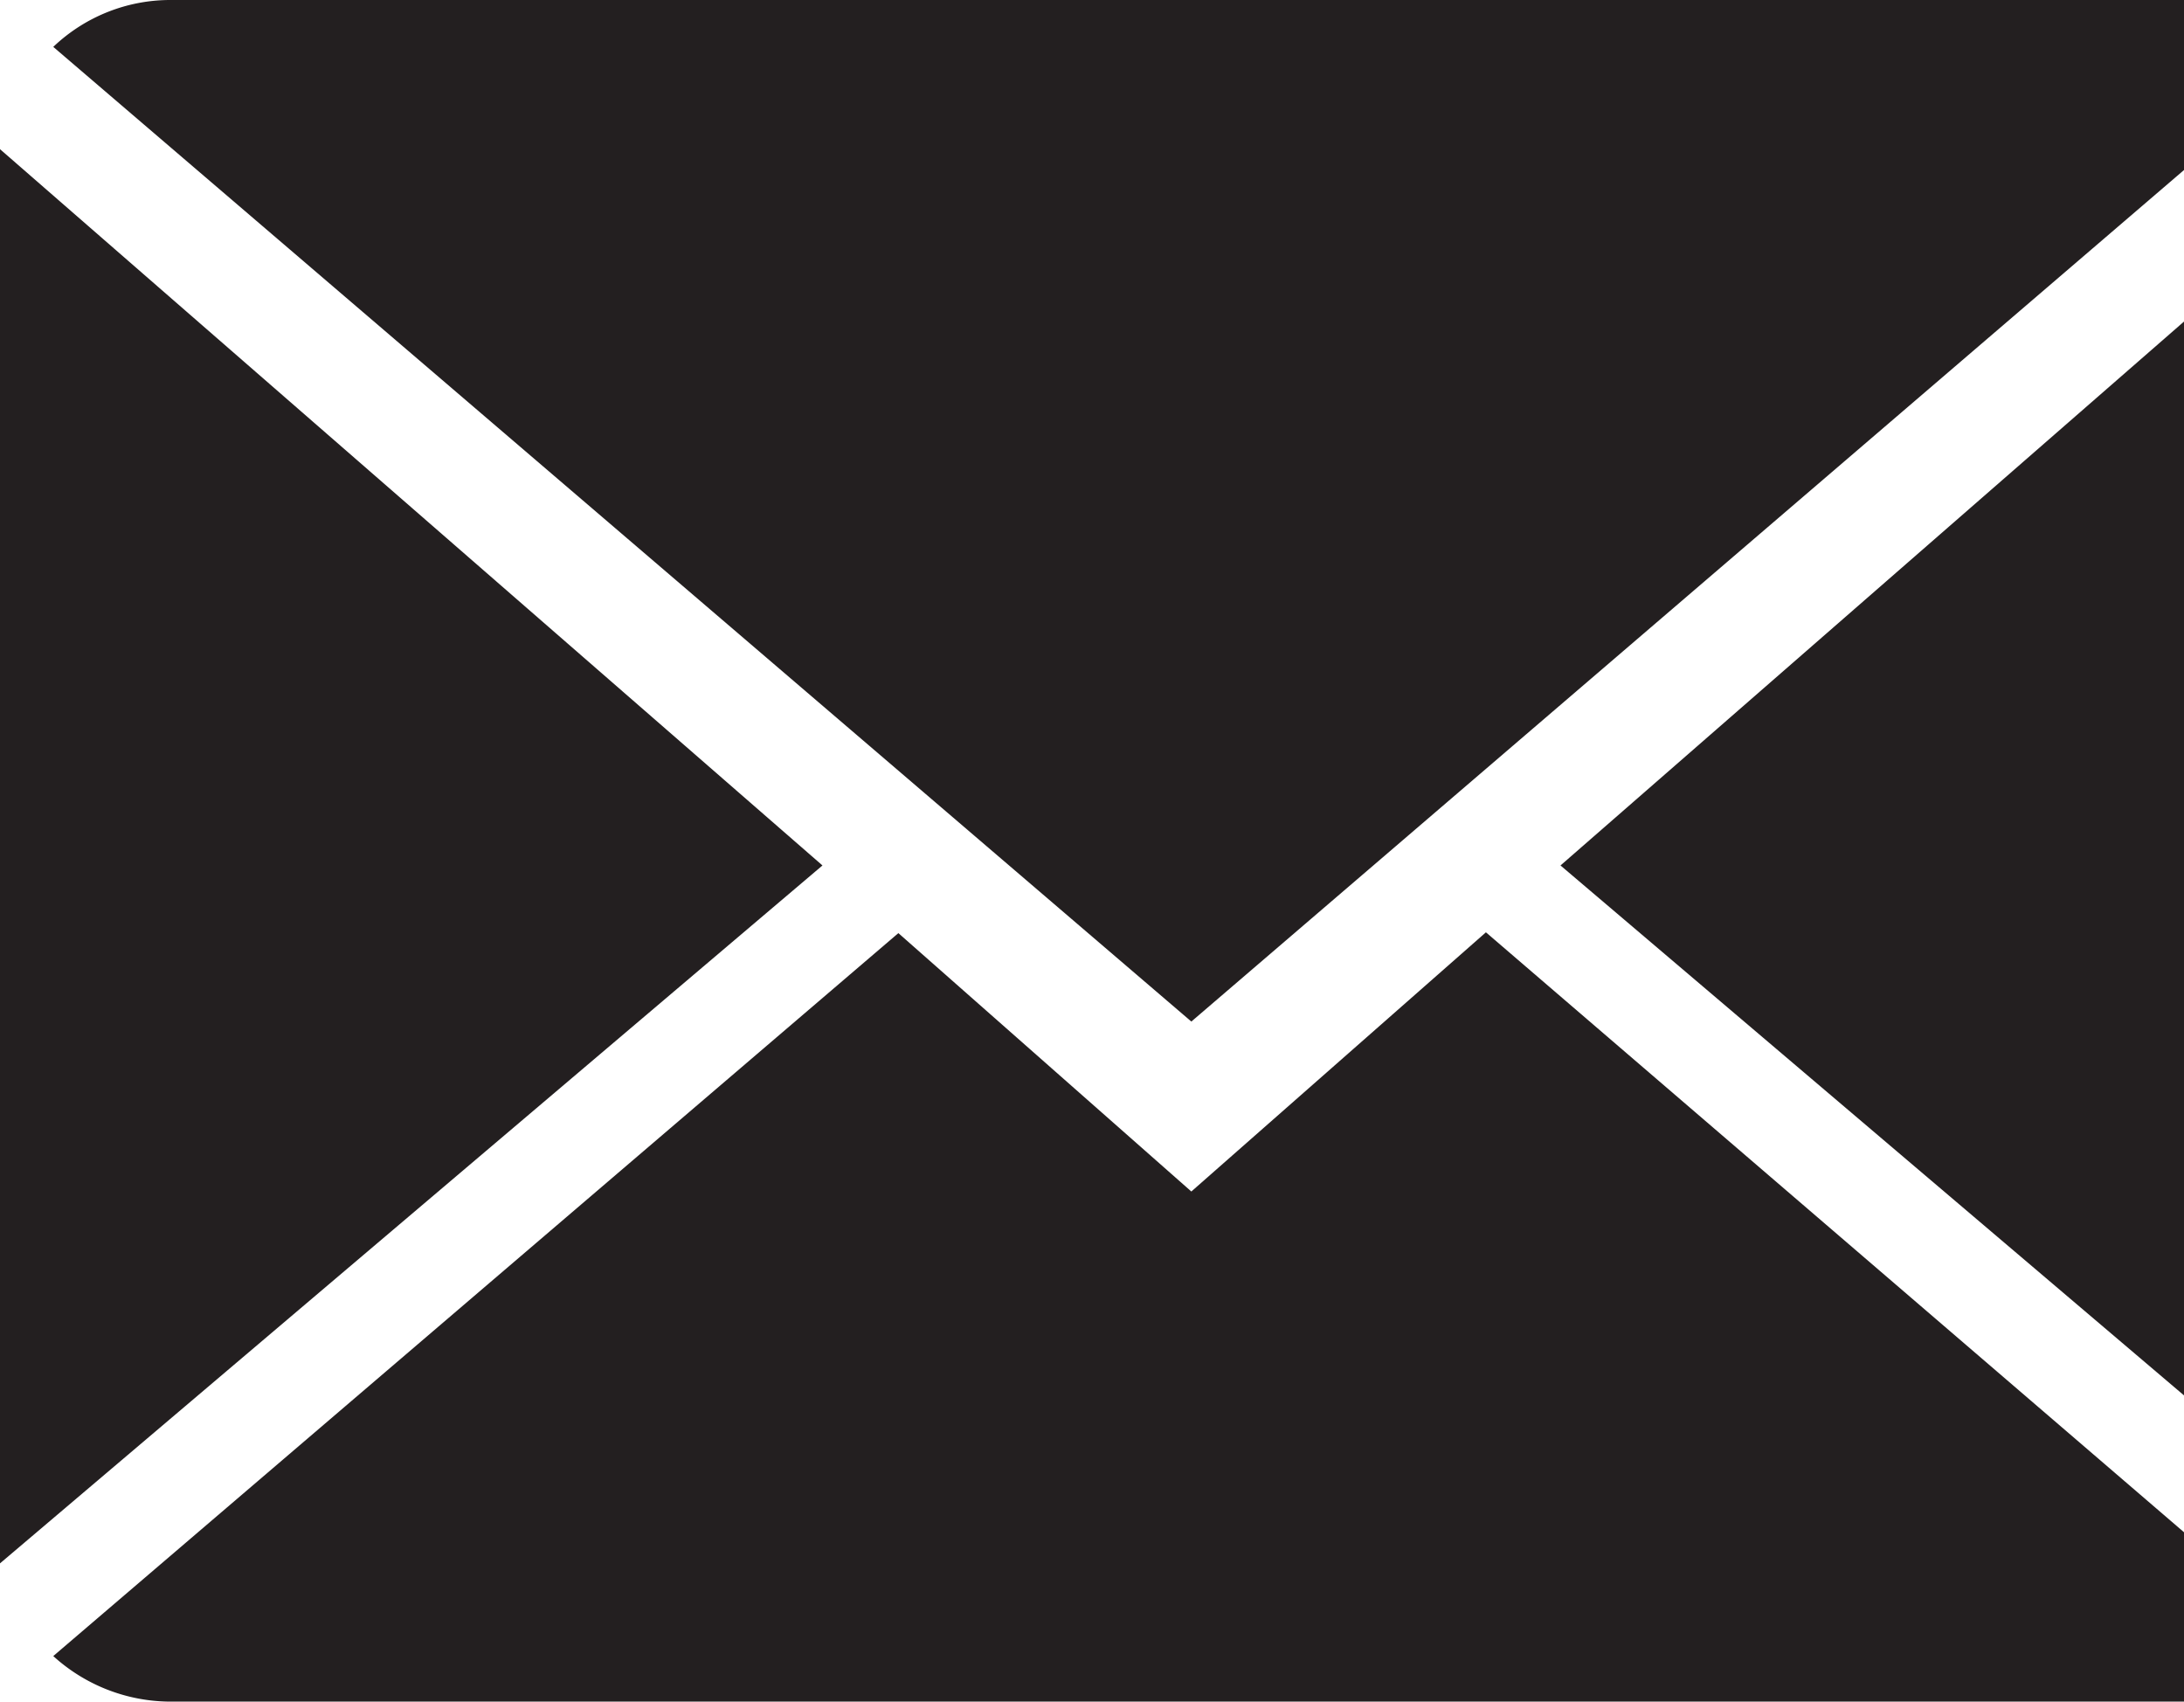 <svg xmlns="http://www.w3.org/2000/svg" viewBox="0 0 82 63.88"><defs><style>.cls-1{fill:#231f20;}</style></defs><g id="Layer_2" data-name="Layer 2"><g id="Objects"><path class="cls-1" d="M44.73,44.73l-11-9.7L2,62.17a6.56,6.56,0,0,0,4.41,1.71H83a6.56,6.56,0,0,0,4.41-1.71L55.79,35Z"/><polygon class="cls-1" points="58.59 32.49 89.42 58.69 89.42 5.6 58.59 32.49"/><polygon class="cls-1" points="0 5.6 0 58.69 30.88 32.49 0 5.6"/><path class="cls-1" d="M87.39,1.76A6.28,6.28,0,0,0,83,0H6.43A6.37,6.37,0,0,0,2,1.76L44.73,38.35Z"/></g></g></svg>